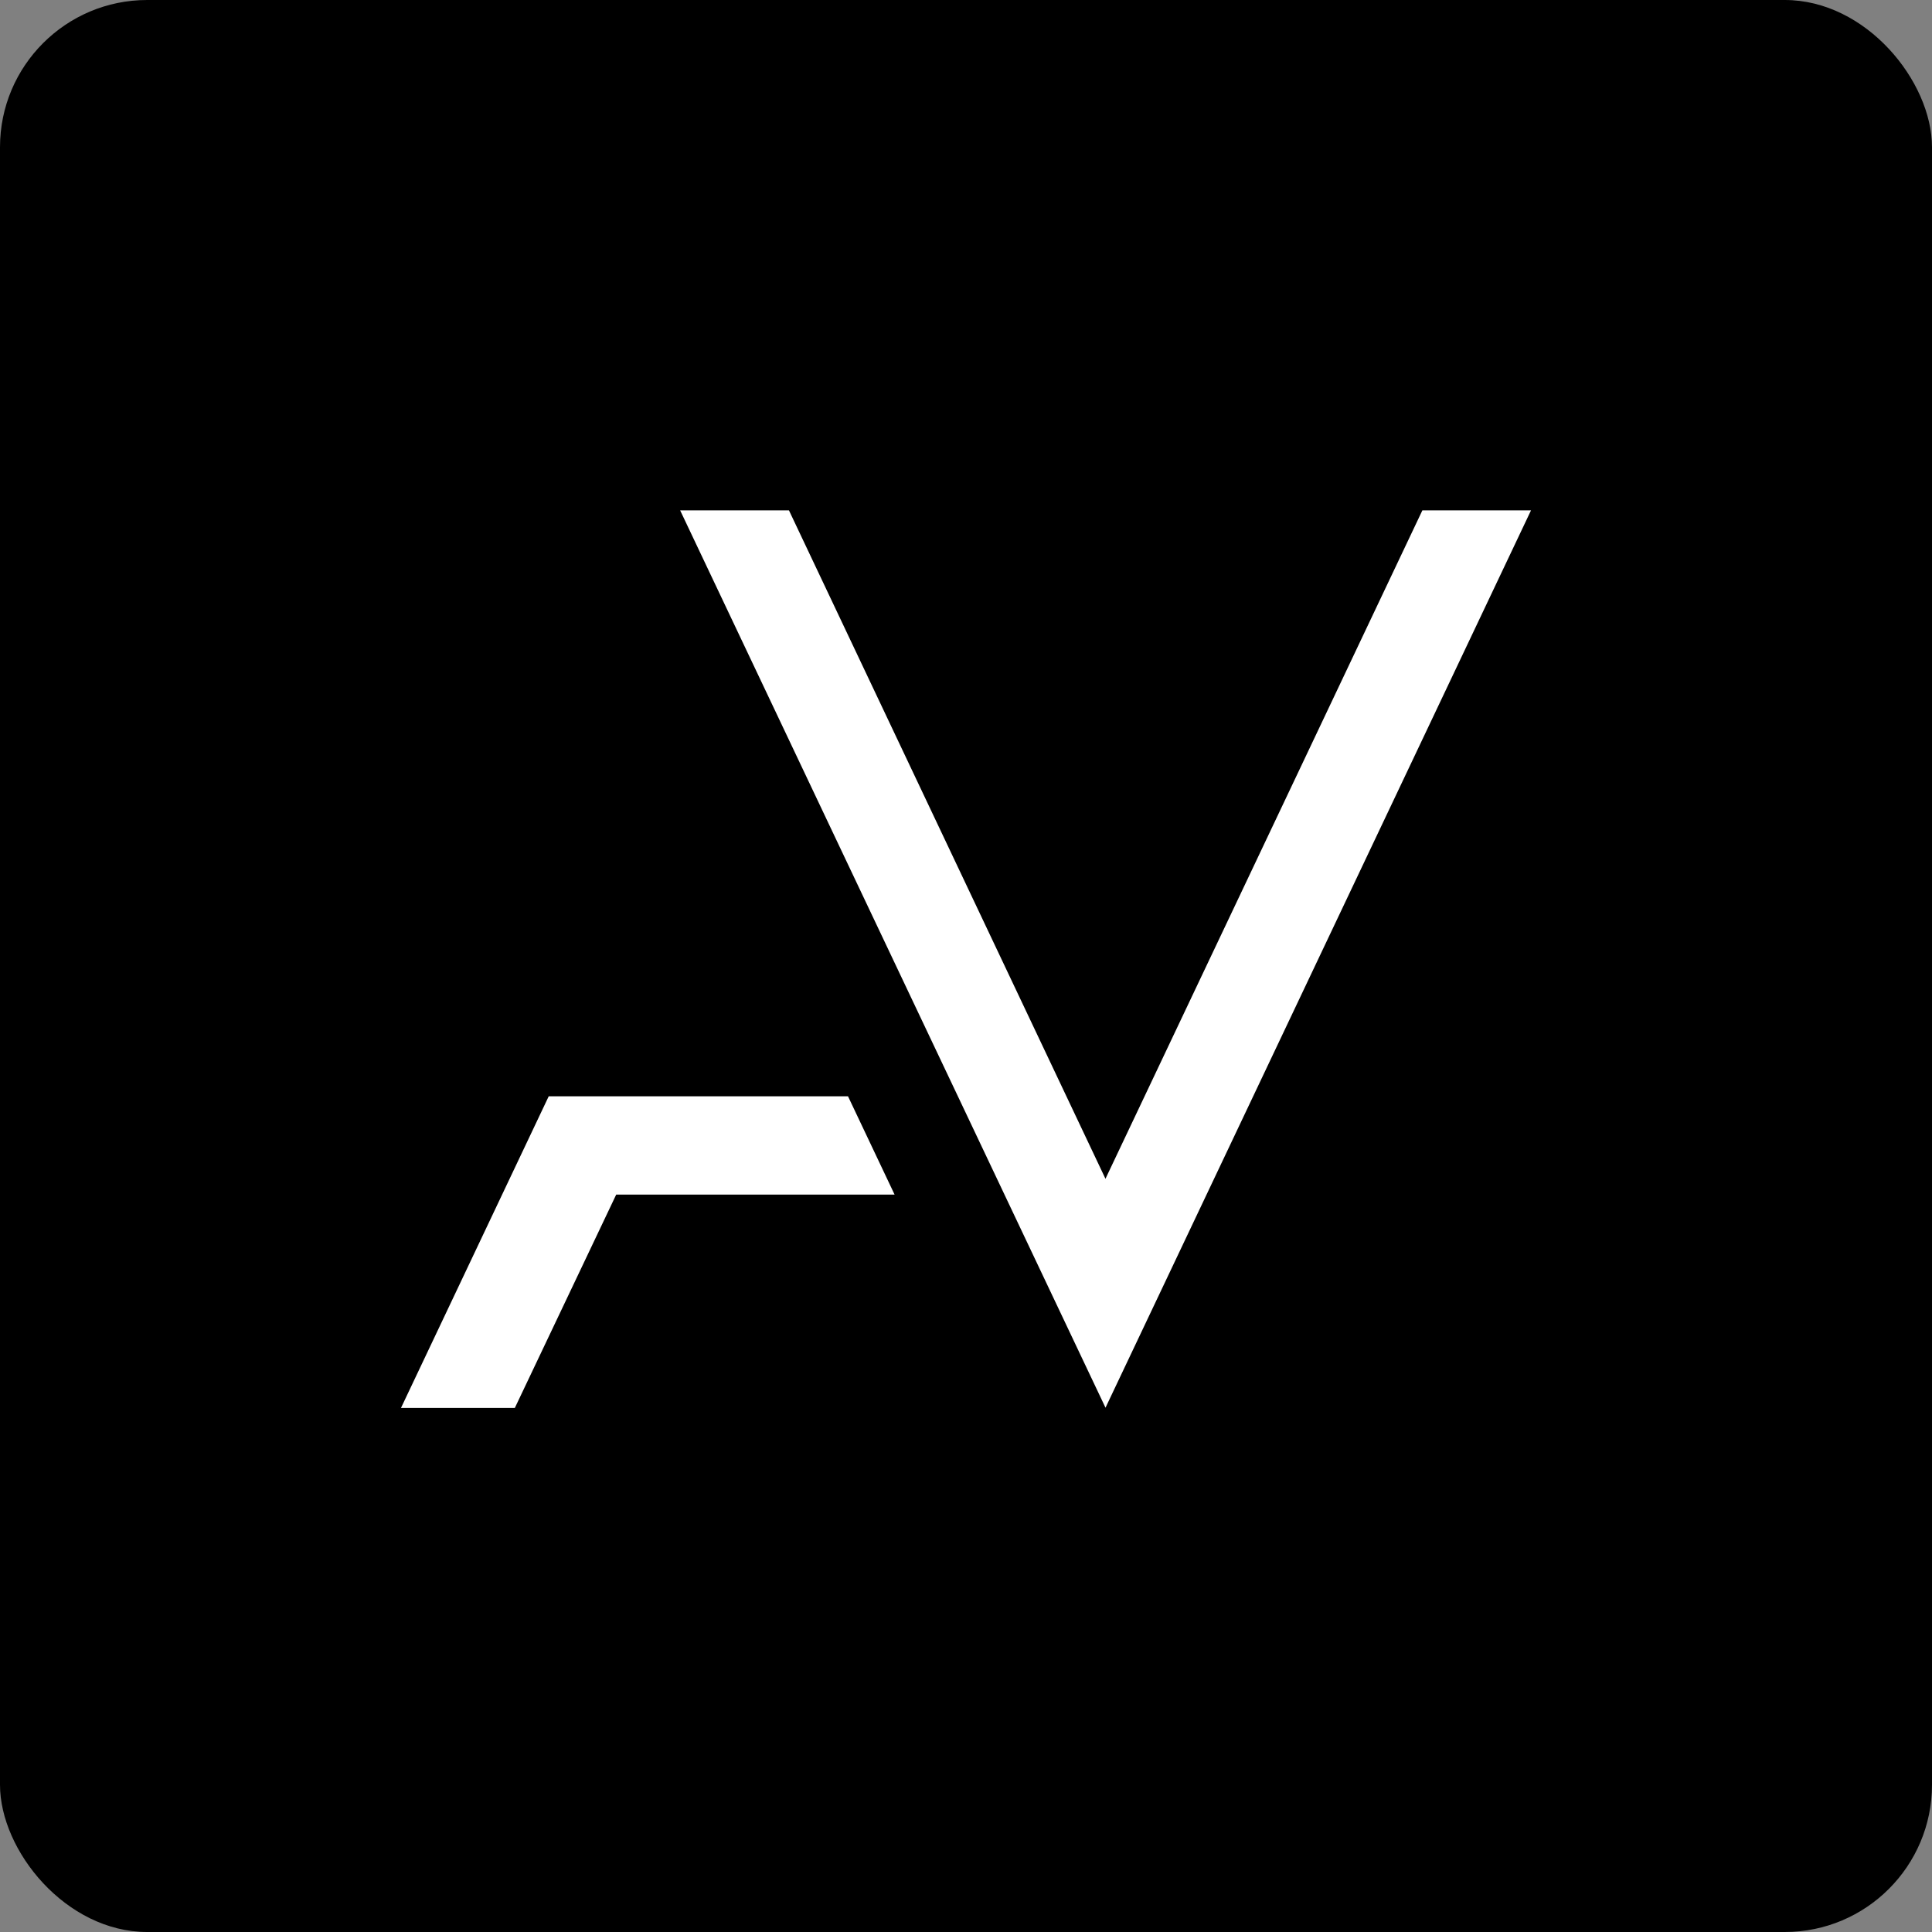 <svg width="53" height="53" viewBox="0 0 53 53" fill="none" xmlns="http://www.w3.org/2000/svg">
<rect x="0" y="0" width="53" height="53" fill="#808080" stroke="none"/>
<rect width="53" height="53" rx="4.038" fill="black"/>
<path d="M14.123 38.624L16.904 32.771H24.541L23.263 30.074H15.053L11 38.624H14.123Z" fill="white"/>
<path d="M30.327 38.617L18.658 14H21.643L30.326 32.337L39.02 14H42L30.327 38.617Z" fill="white"/>
</svg>

